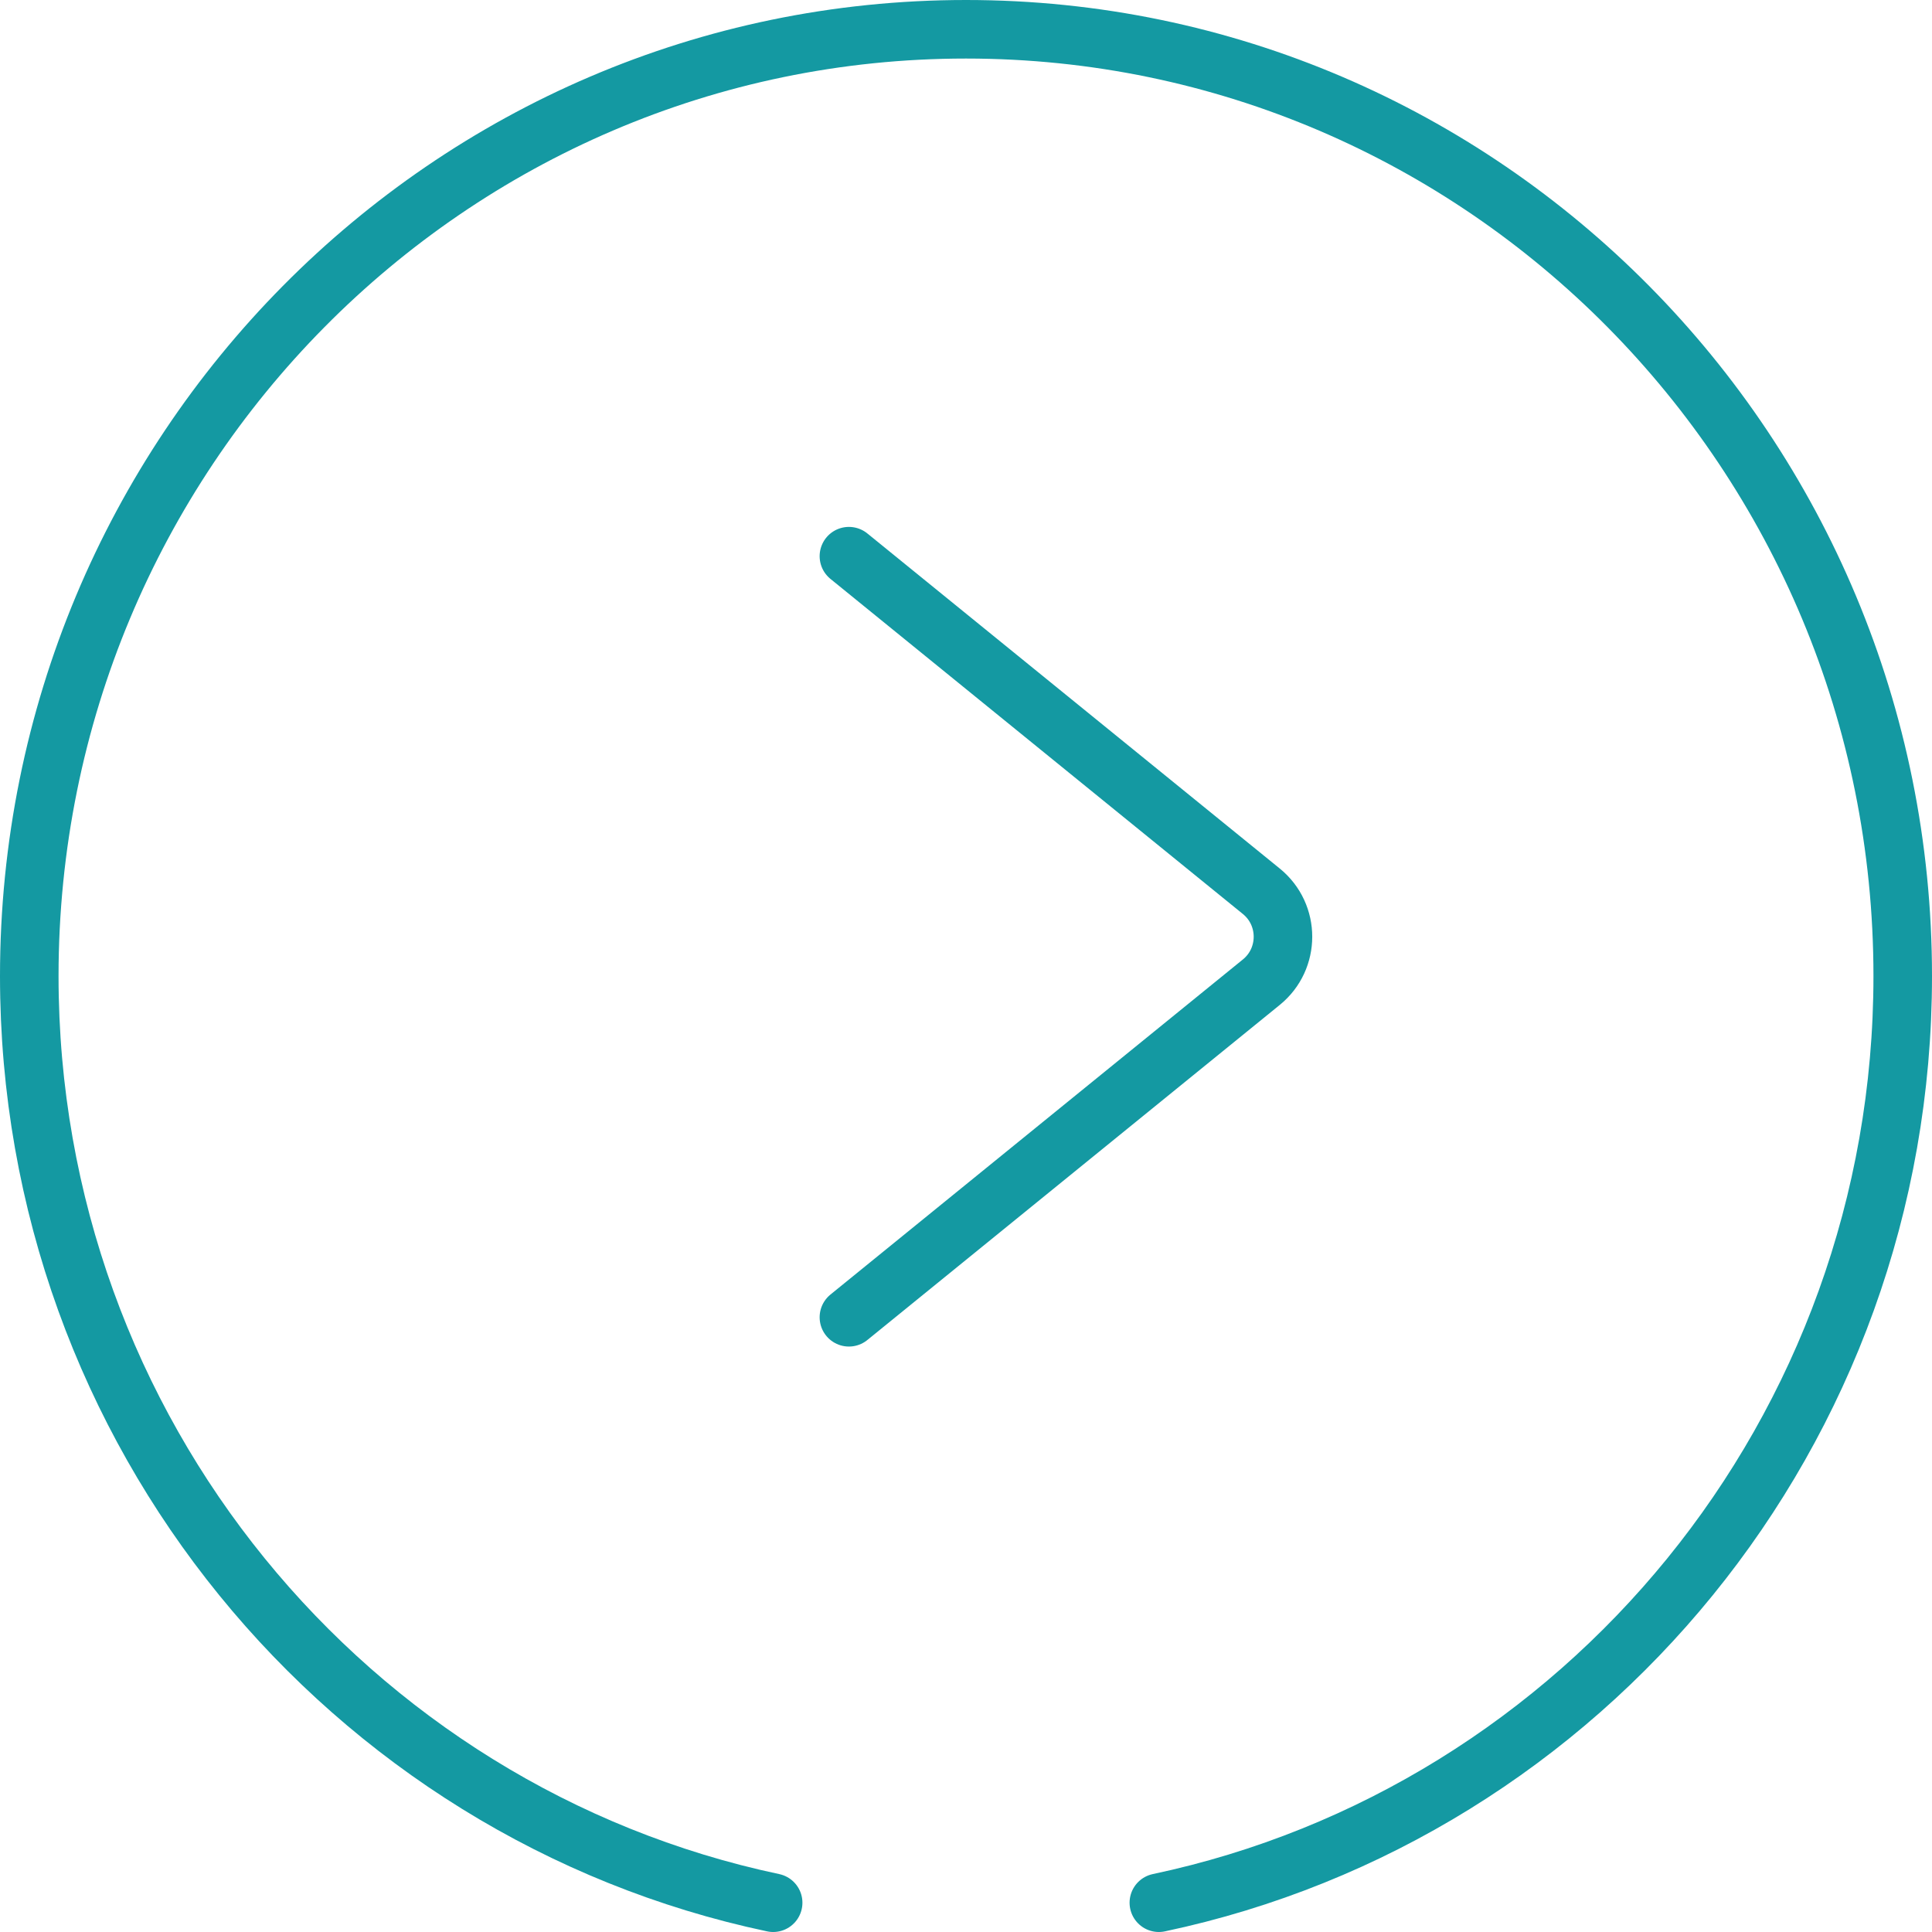 <svg width="33" height="33" viewBox="0 0 33 33" fill="none" xmlns="http://www.w3.org/2000/svg">
<path d="M13.206 32.5C5.95 30.965 0.5 24.462 0.5 16.672C0.5 7.74 7.663 0.5 16.5 0.5C25.337 0.5 32.5 7.74 32.5 16.672C32.5 24.462 27.05 30.965 19.794 32.5" stroke="#1499A2" stroke-linecap="round"/>
<path d="M14.5 9.5L21.545 15.224C22.037 15.624 22.037 16.376 21.545 16.776L14.5 22.5" stroke="#1499A2" stroke-linecap="round" stroke-linejoin="round"/>
</svg>
